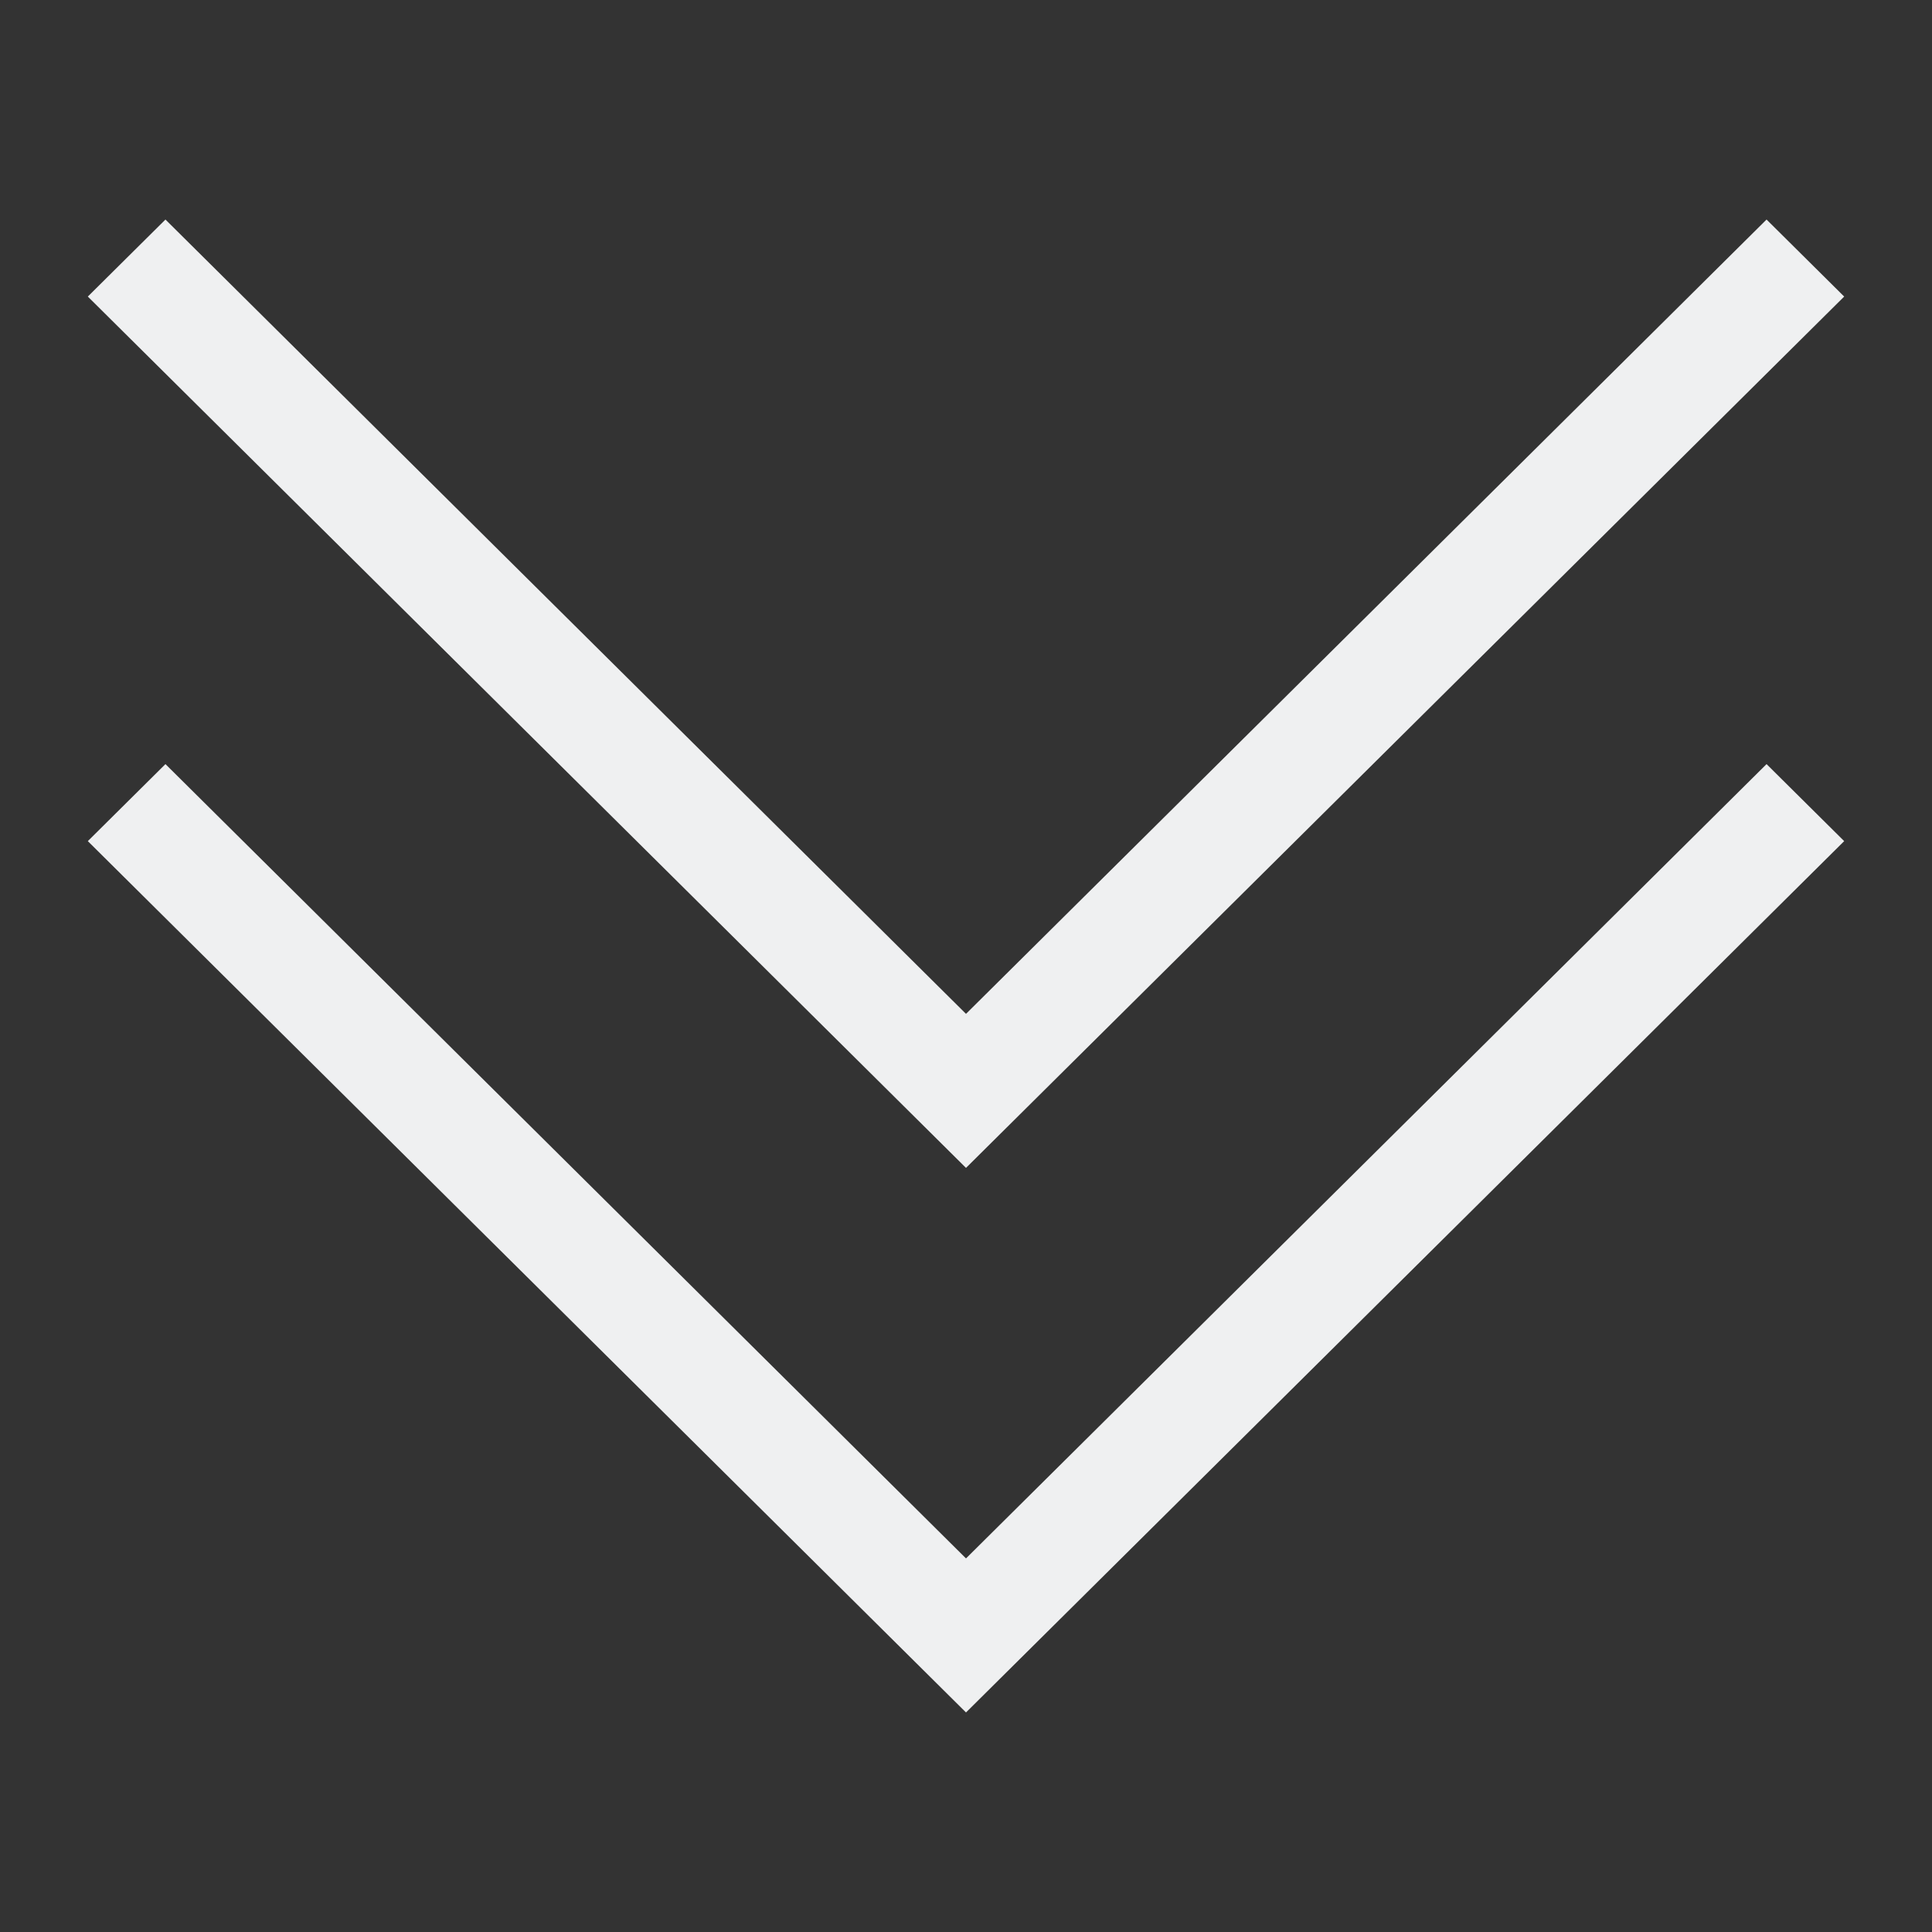 <?xml version="1.0" encoding="UTF-8"?>
<svg version="1.1" viewBox="0 0 22 22" xmlns="http://www.w3.org/2000/svg"><rect x="0" y="0" width="22" height="22" fill="#333333" stroke="none"/><style type="text/css">.ColorScheme-Text {
            color:#eff0f1;
        }</style><path class="ColorScheme-Text" d="m1.884 2.5-0.884 0.877 10 9.922 10-9.922-0.884-0.877-9.116 9.045zm0 6.201-0.884 0.877 10 9.922 10-9.922-0.884-0.877-9.116 9.045z" color="#eff0f1" fill="currentColor" stroke-width="1.245"/></svg>
